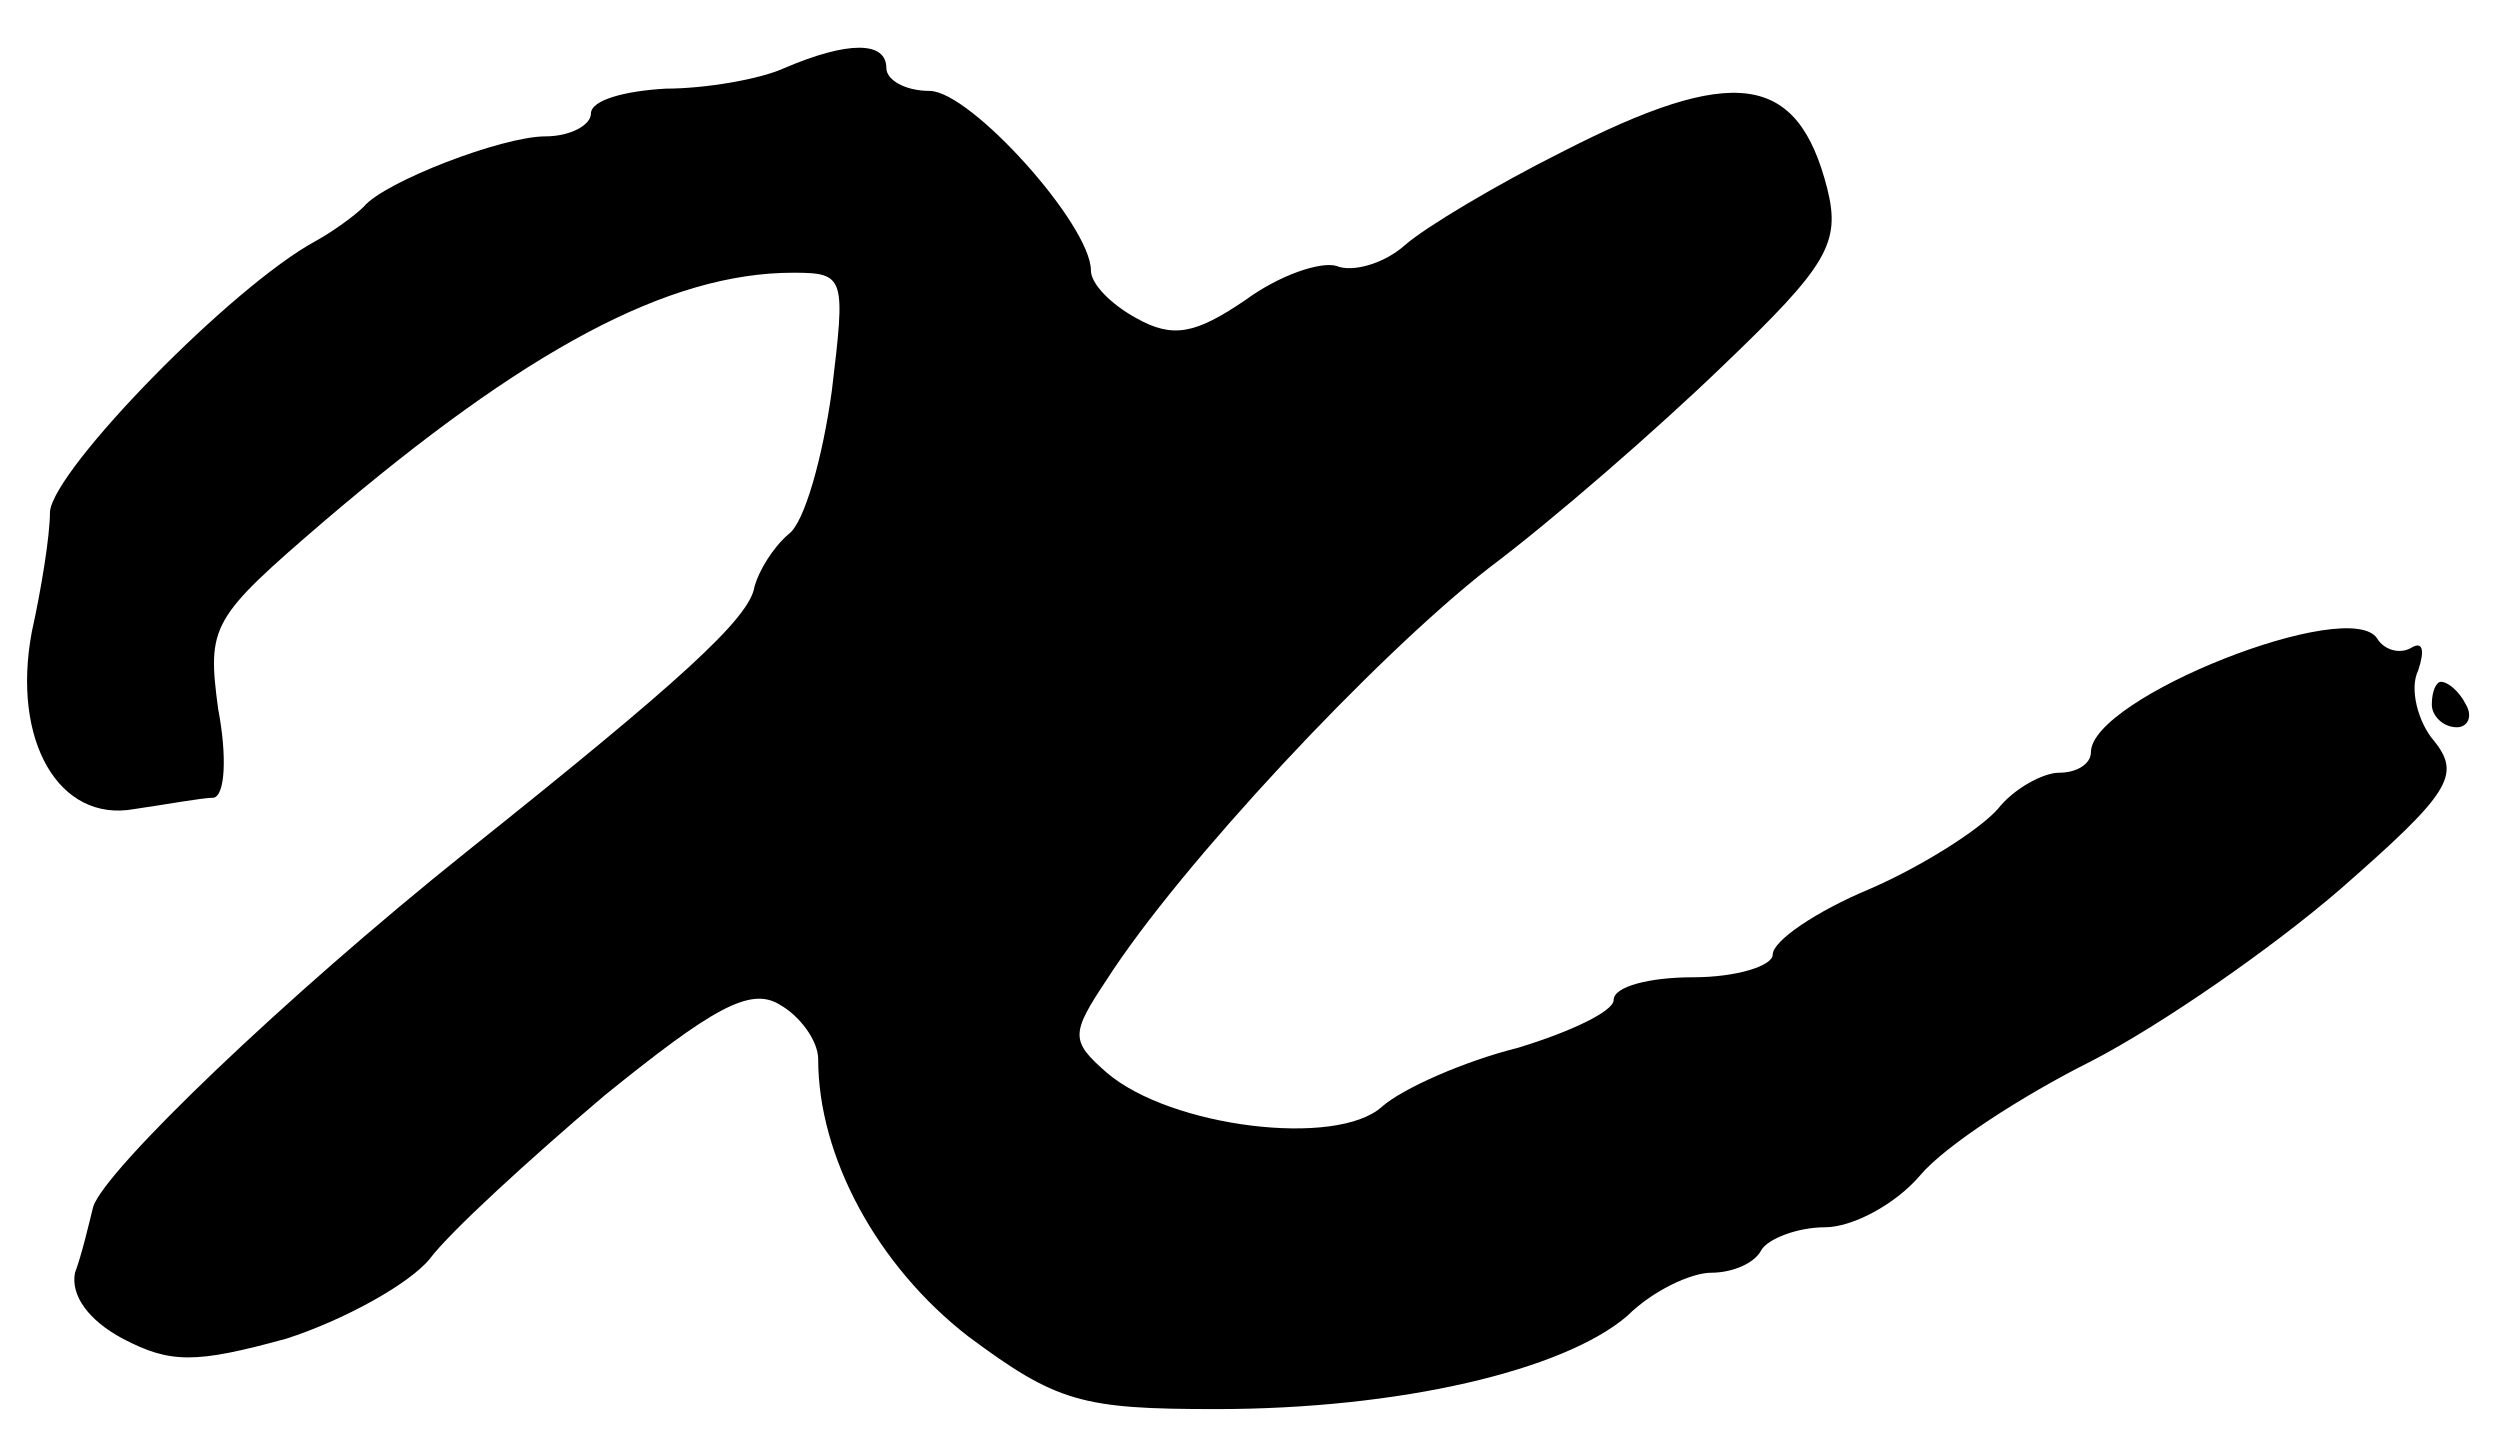<?xml version="1.0" standalone="no"?>
<!DOCTYPE svg PUBLIC "-//W3C//DTD SVG 20010904//EN"
 "http://www.w3.org/TR/2001/REC-SVG-20010904/DTD/svg10.dtd">
<svg version="1.0" xmlns="http://www.w3.org/2000/svg"
 width="110pt" height="63pt" viewBox="0 0 110 63"
 preserveAspectRatio="xMidYMid meet">
<g transform="translate(0,63) scale(0.1,-0.1)"
fill="#000000" stroke="none">
<path d="M345 600 c-11 -5 -35 -9 -52 -9 -18 -1 -33 -5 -33 -11 0 -5 -9 -10
-20 -10 -19 0 -71 -20 -80 -31 -3 -3 -12 -10 -21 -15 -37 -20 -115 -100 -117
-119 0 -11 -4 -35 -8 -53 -9 -48 12 -84 45 -78 14 2 30 5 35 5 5 1 6 18 2 39
-5 37 -3 40 47 83 88 75 151 109 206 109 23 0 23 -2 17 -52 -4 -29 -12 -58
-19 -63 -7 -6 -13 -16 -15 -23 -2 -14 -33 -42 -127 -117 -80 -64 -159 -140
-164 -156 -2 -8 -5 -21 -8 -29 -2 -10 6 -21 21 -29 21 -11 32 -11 72 0 25 8
54 24 63 35 9 12 44 44 77 72 47 38 64 48 77 40 9 -5 17 -16 17 -24 0 -43 26
-91 66 -122 39 -29 50 -32 109 -32 81 0 153 17 181 41 11 11 28 19 37 19 9 0
19 4 22 10 3 5 16 10 28 10 12 0 31 10 42 23 11 13 45 35 75 50 31 16 80 50
110 76 48 42 53 50 41 65 -7 8 -11 23 -7 31 3 9 2 13 -3 10 -5 -3 -12 -1 -15
4 -12 19 -126 -26 -126 -50 0 -5 -6 -9 -14 -9 -7 0 -20 -7 -27 -16 -8 -9 -33
-25 -56 -35 -24 -10 -43 -23 -43 -29 0 -5 -16 -10 -35 -10 -19 0 -35 -4 -35
-10 0 -5 -19 -14 -42 -21 -24 -6 -51 -18 -60 -26 -20 -18 -93 -9 -121 15 -16
14 -16 17 0 41 32 50 118 142 168 181 28 21 74 61 103 89 46 44 52 54 46 78
-13 51 -41 55 -117 16 -28 -14 -60 -33 -69 -41 -9 -8 -23 -12 -30 -9 -7 2 -25
-4 -40 -15 -22 -15 -32 -17 -48 -8 -11 6 -20 15 -20 21 0 20 -53 79 -71 79
-11 0 -19 5 -19 10 0 12 -17 12 -45 0z"/>
<path d="M1070 320 c0 -5 5 -10 11 -10 5 0 7 5 4 10 -3 6 -8 10 -11 10 -2 0
-4 -4 -4 -10z"/>
</g>
</svg>
